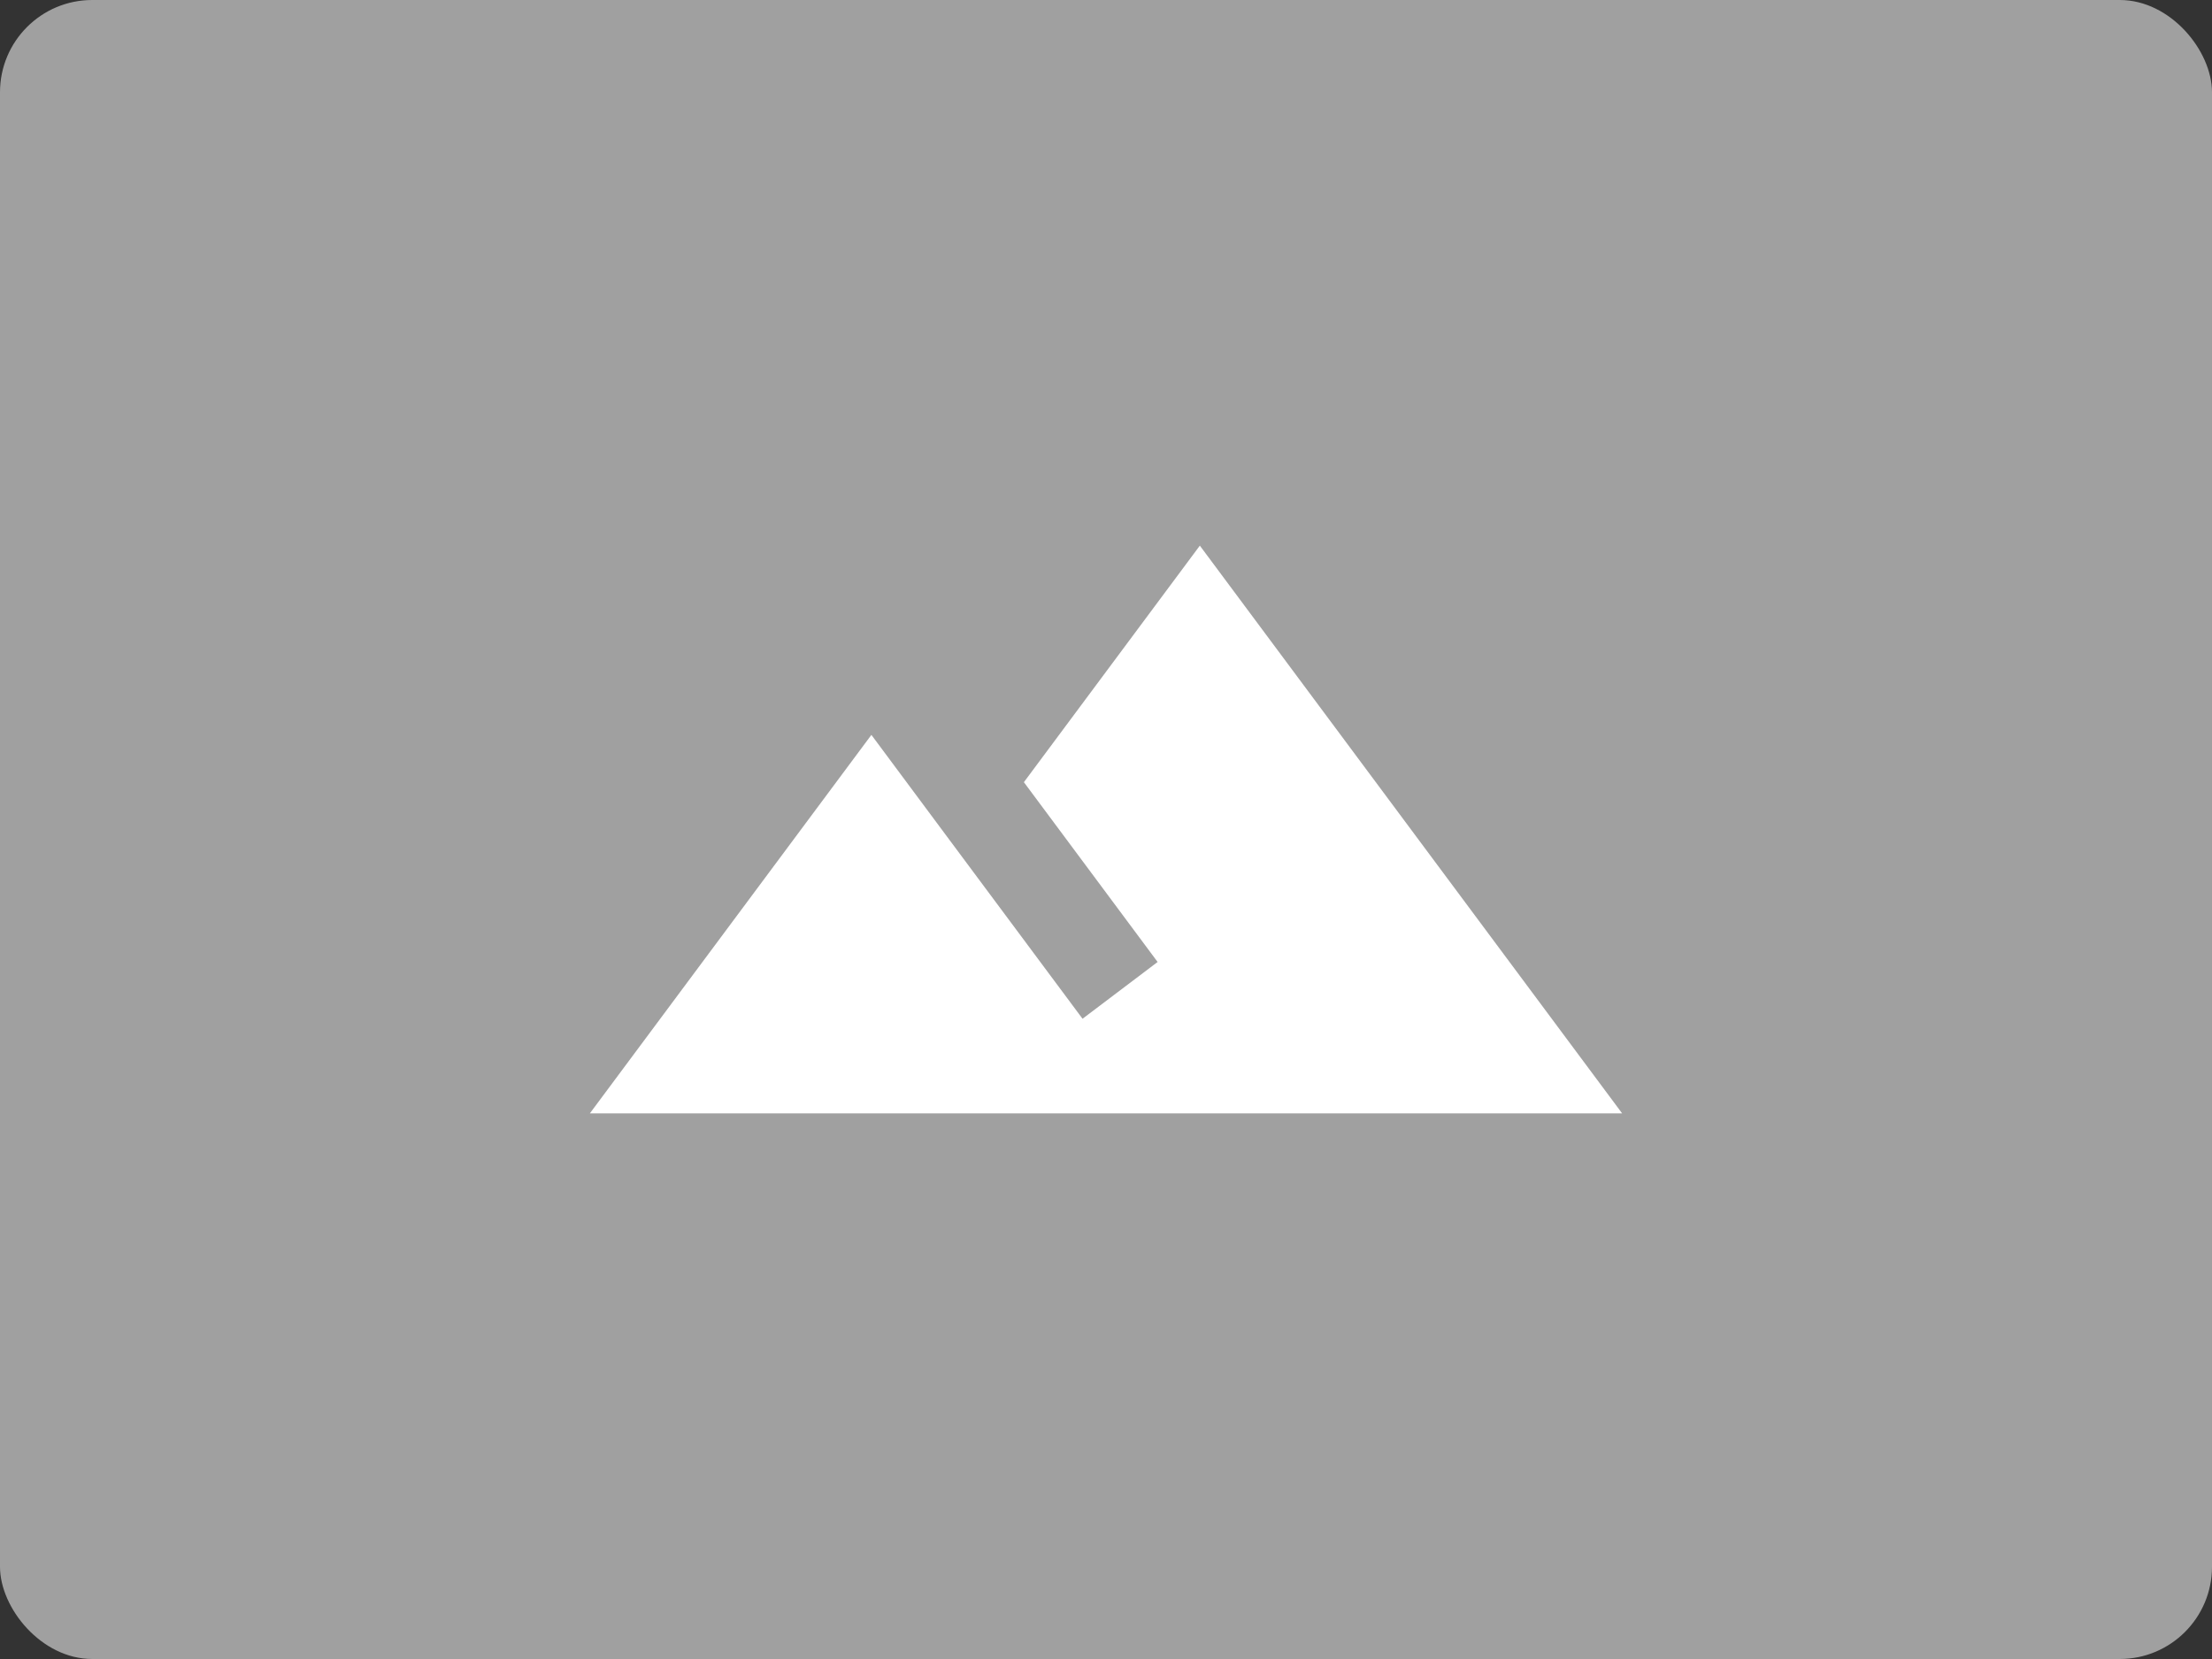<?xml version="1.0" encoding="UTF-8" standalone="no"?>
<!-- Created with Inkscape (http://www.inkscape.org/) -->

<svg
     xmlns:dc="http://purl.org/dc/elements/1.1/"
     xmlns:cc="http://creativecommons.org/ns#"
     xmlns:rdf="http://www.w3.org/1999/02/22-rdf-syntax-ns#"
     xmlns:svg="http://www.w3.org/2000/svg"
     xmlns="http://www.w3.org/2000/svg"
     xmlns:sodipodi="http://sodipodi.sourceforge.net/DTD/sodipodi-0.dtd"
     xmlns:inkscape="http://www.inkscape.org/namespaces/inkscape"
     width="300"
     height="225"
     viewBox="0 0 300 225"
     version="1.1"
     id="svg8"
     inkscape:version="0.92.4 5da689c313, 2019-01-14"
     sodipodi:docname="sight-photo-default.svg"
     inkscape:export-filename="/tmp/none-sight.png"
     inkscape:export-xdpi="96"
     inkscape:export-ydpi="96">
    <rect x="0" y="0" width="300" height="225" fill="#333333" stroke="none"/>
    <defs
         id="defs2" />
    <sodipodi:namedview
         id="base"
         pagecolor="#ffffff"
         bordercolor="#666666"
         borderopacity="1.0"
         inkscape:pageopacity="0.0"
         inkscape:pageshadow="2"
         inkscape:zoom="2"
         inkscape:cx="103.31456"
         inkscape:cy="110.56157"
         inkscape:document-units="px"
         inkscape:current-layer="layer1"
         showgrid="false"
         units="px"
         showguides="true"
         inkscape:guide-bbox="true">
        <sodipodi:guide
             position="150,112.5"
             orientation="1,0"
             id="guide819"
             inkscape:locked="true"
             inkscape:label="Center Y"
             inkscape:color="rgb(0,0,255)" />
        <sodipodi:guide
             position="150,112.5"
             orientation="0,1"
             id="guide821"
             inkscape:locked="true"
             inkscape:label="Center X"
             inkscape:color="rgb(0,0,255)" />
    </sodipodi:namedview>
    <g
         inkscape:label="Layer 1"
         inkscape:groupmode="layer"
         id="layer1">
        <rect
             style="fill:#a0a0a0"
             id="rect815"
             width="300"
             height="225"
             x="0"
             y="0"
             ry="12.513" />
        <path
             id="path817"
             d="M 162.727,74 138.864,106.083 157,130.467 146.818,138.167 C 136.064,123.729 118.182,99.667 118.182,99.667 L 80,151 h 140 z"
             inkscape:connector-curvature="0"
             style="fill:#ffffff;stroke-width:1.071" />
    </g>
</svg>
